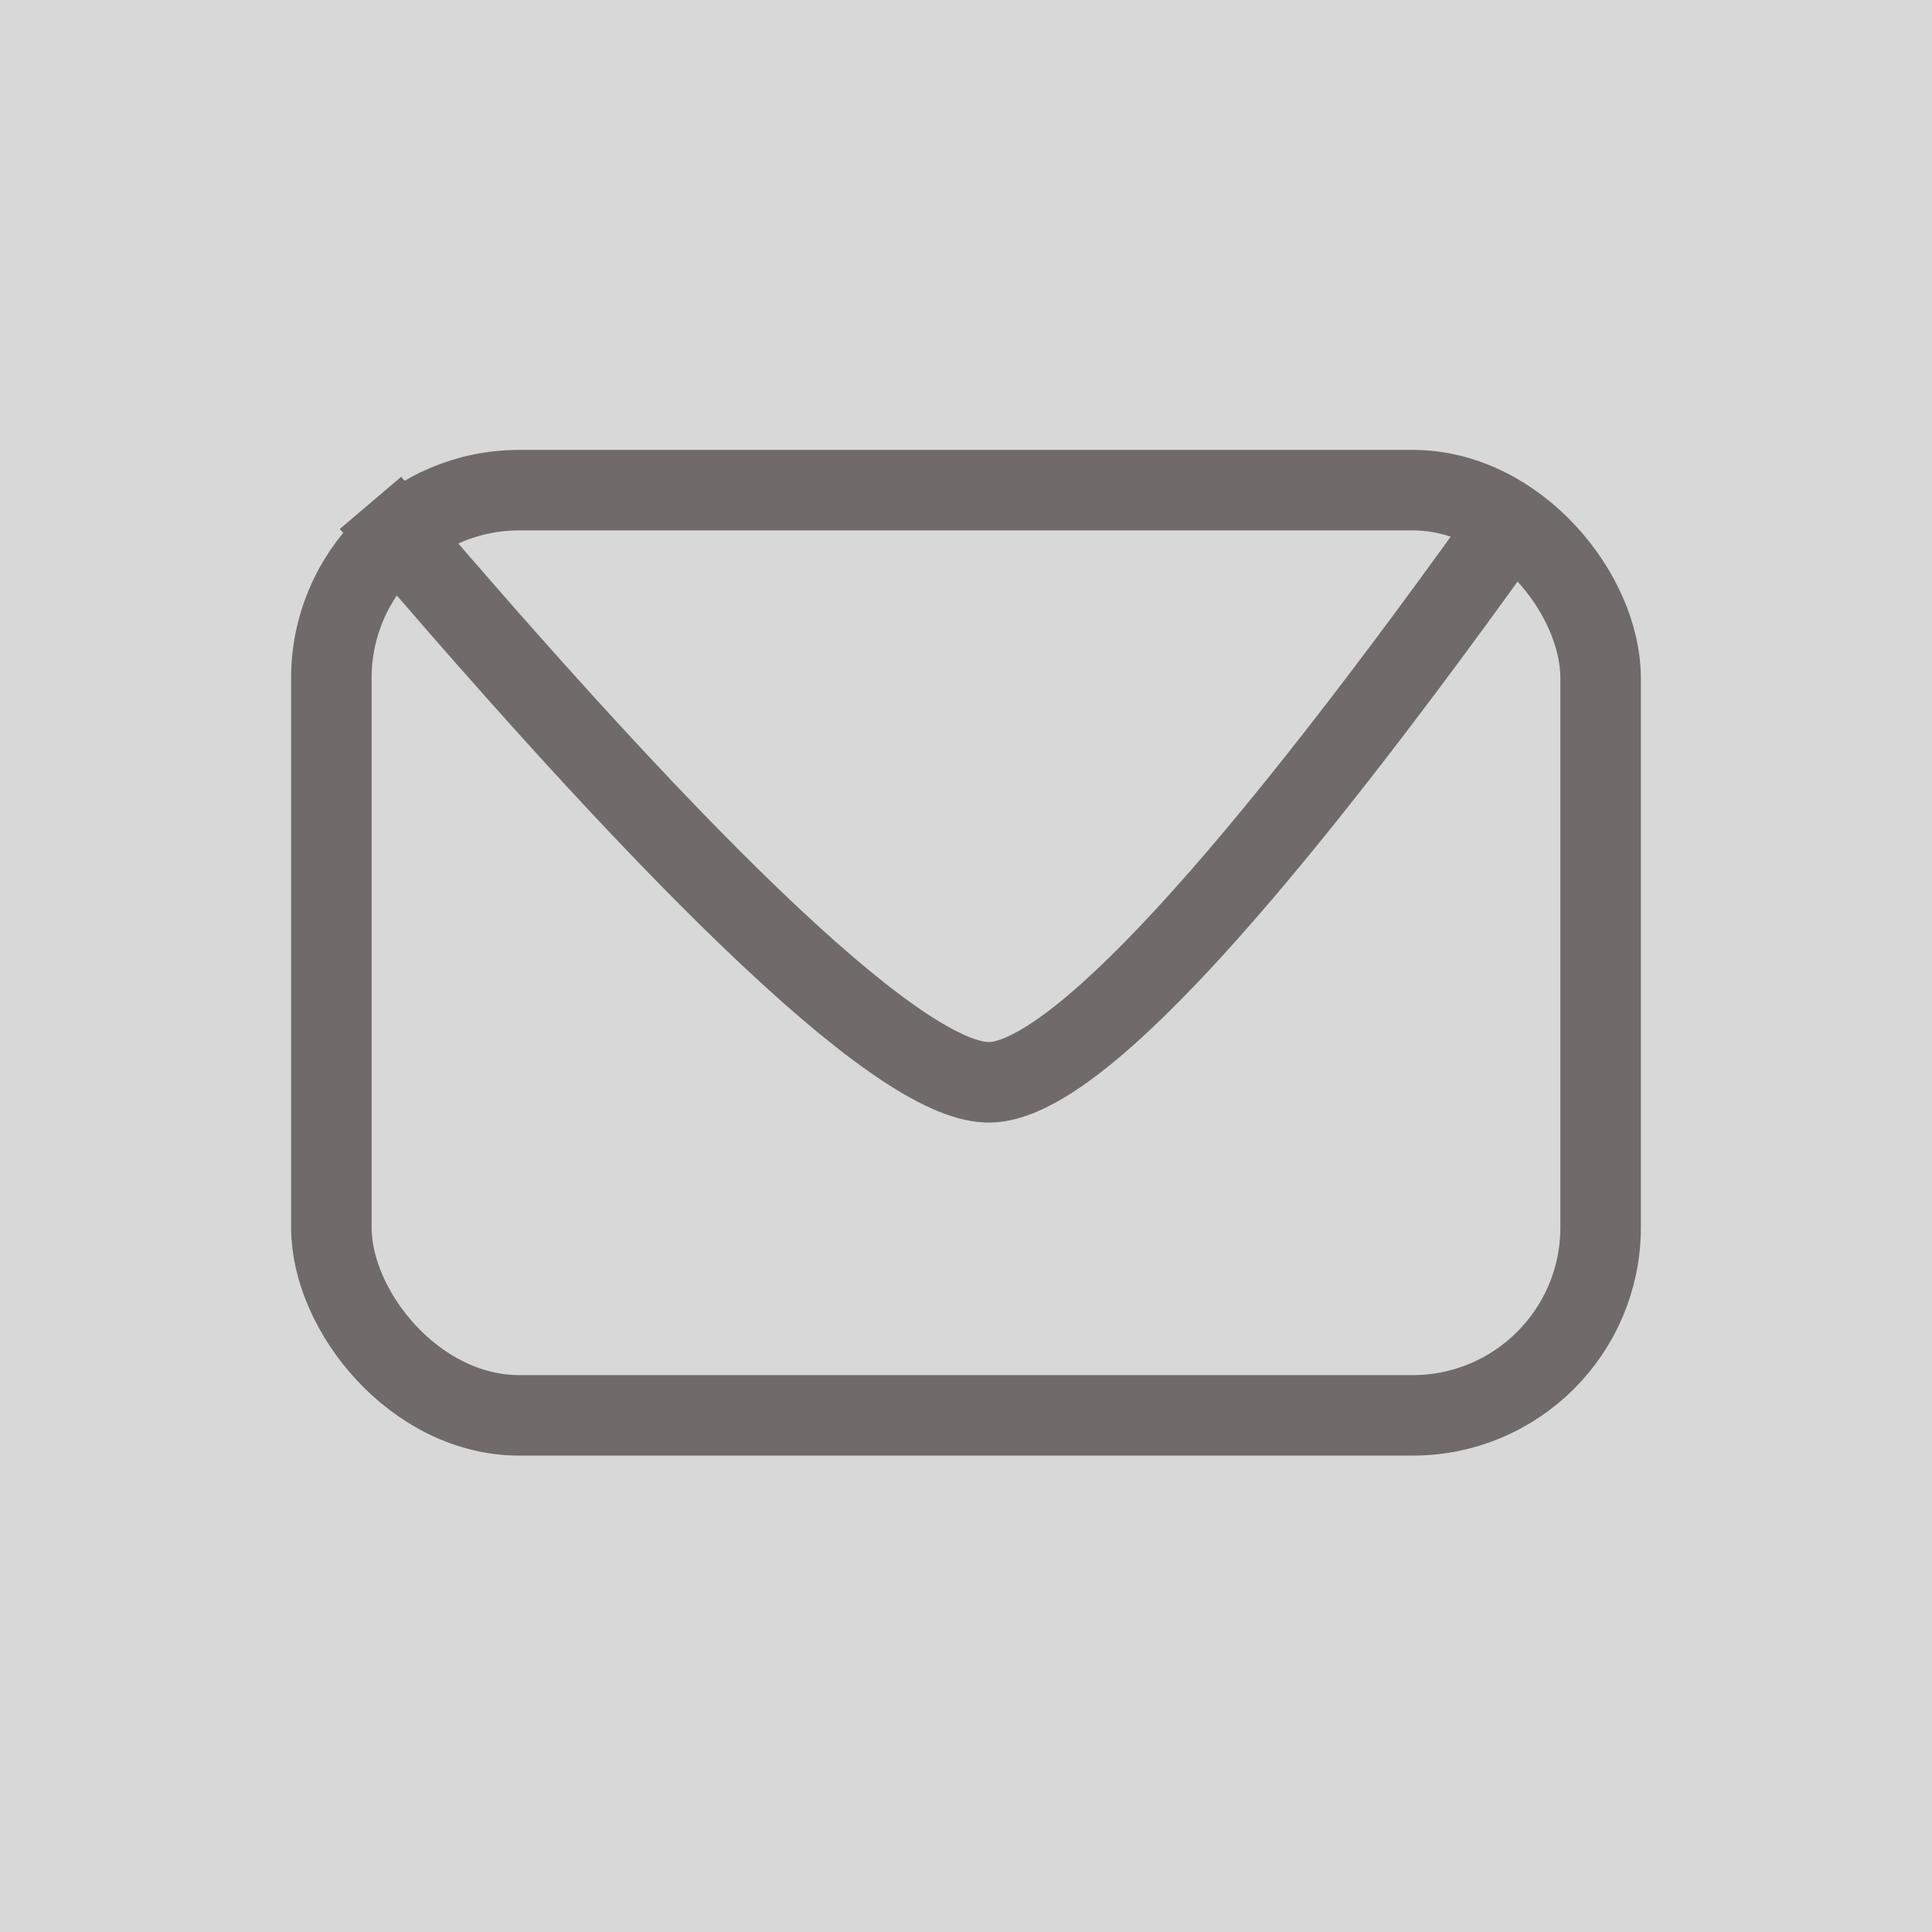 <?xml version="1.0" encoding="UTF-8" standalone="no"?>
<svg width="72px" height="72px" viewBox="0 0 72 72" version="1.1" xmlns="http://www.w3.org/2000/svg" xmlns:xlink="http://www.w3.org/1999/xlink">
    <!-- Generator: Sketch 45 (43475) - http://www.bohemiancoding.com/sketch -->
    <title>Group 5</title>
    <desc>Created with Sketch.</desc>
    <defs>
        <rect id="path-1" x="10.849" y="16.767" width="50.301" height="37.479" rx="7"></rect>
    </defs>
    <g id="Page-1" stroke="none" stroke-width="1" fill="none" fill-rule="evenodd">
        <g id="Group-3">
            <g id="Group-5">
                <rect id="Path-Copy-4" fill="#D8D8D8" x="0" y="0" width="72" height="72"></rect>
                <g id="Rectangle-10">
                    <use fill="#D8D8D8" fill-rule="evenodd" xlink:href="#path-1"></use>
                    <rect stroke="#706A6A" stroke-width="3" x="12.349" y="18.267" width="47.301" height="34.479" rx="7"></rect>
                </g>
                <path d="M13.808,18.74 C26.103,33.212 33.799,40.41 36.898,40.335 C39.997,40.26 46.635,33.061 56.811,18.74" id="Path-2" stroke="#706A6A" stroke-width="3"></path>
            </g>
        </g>
    </g>
</svg>